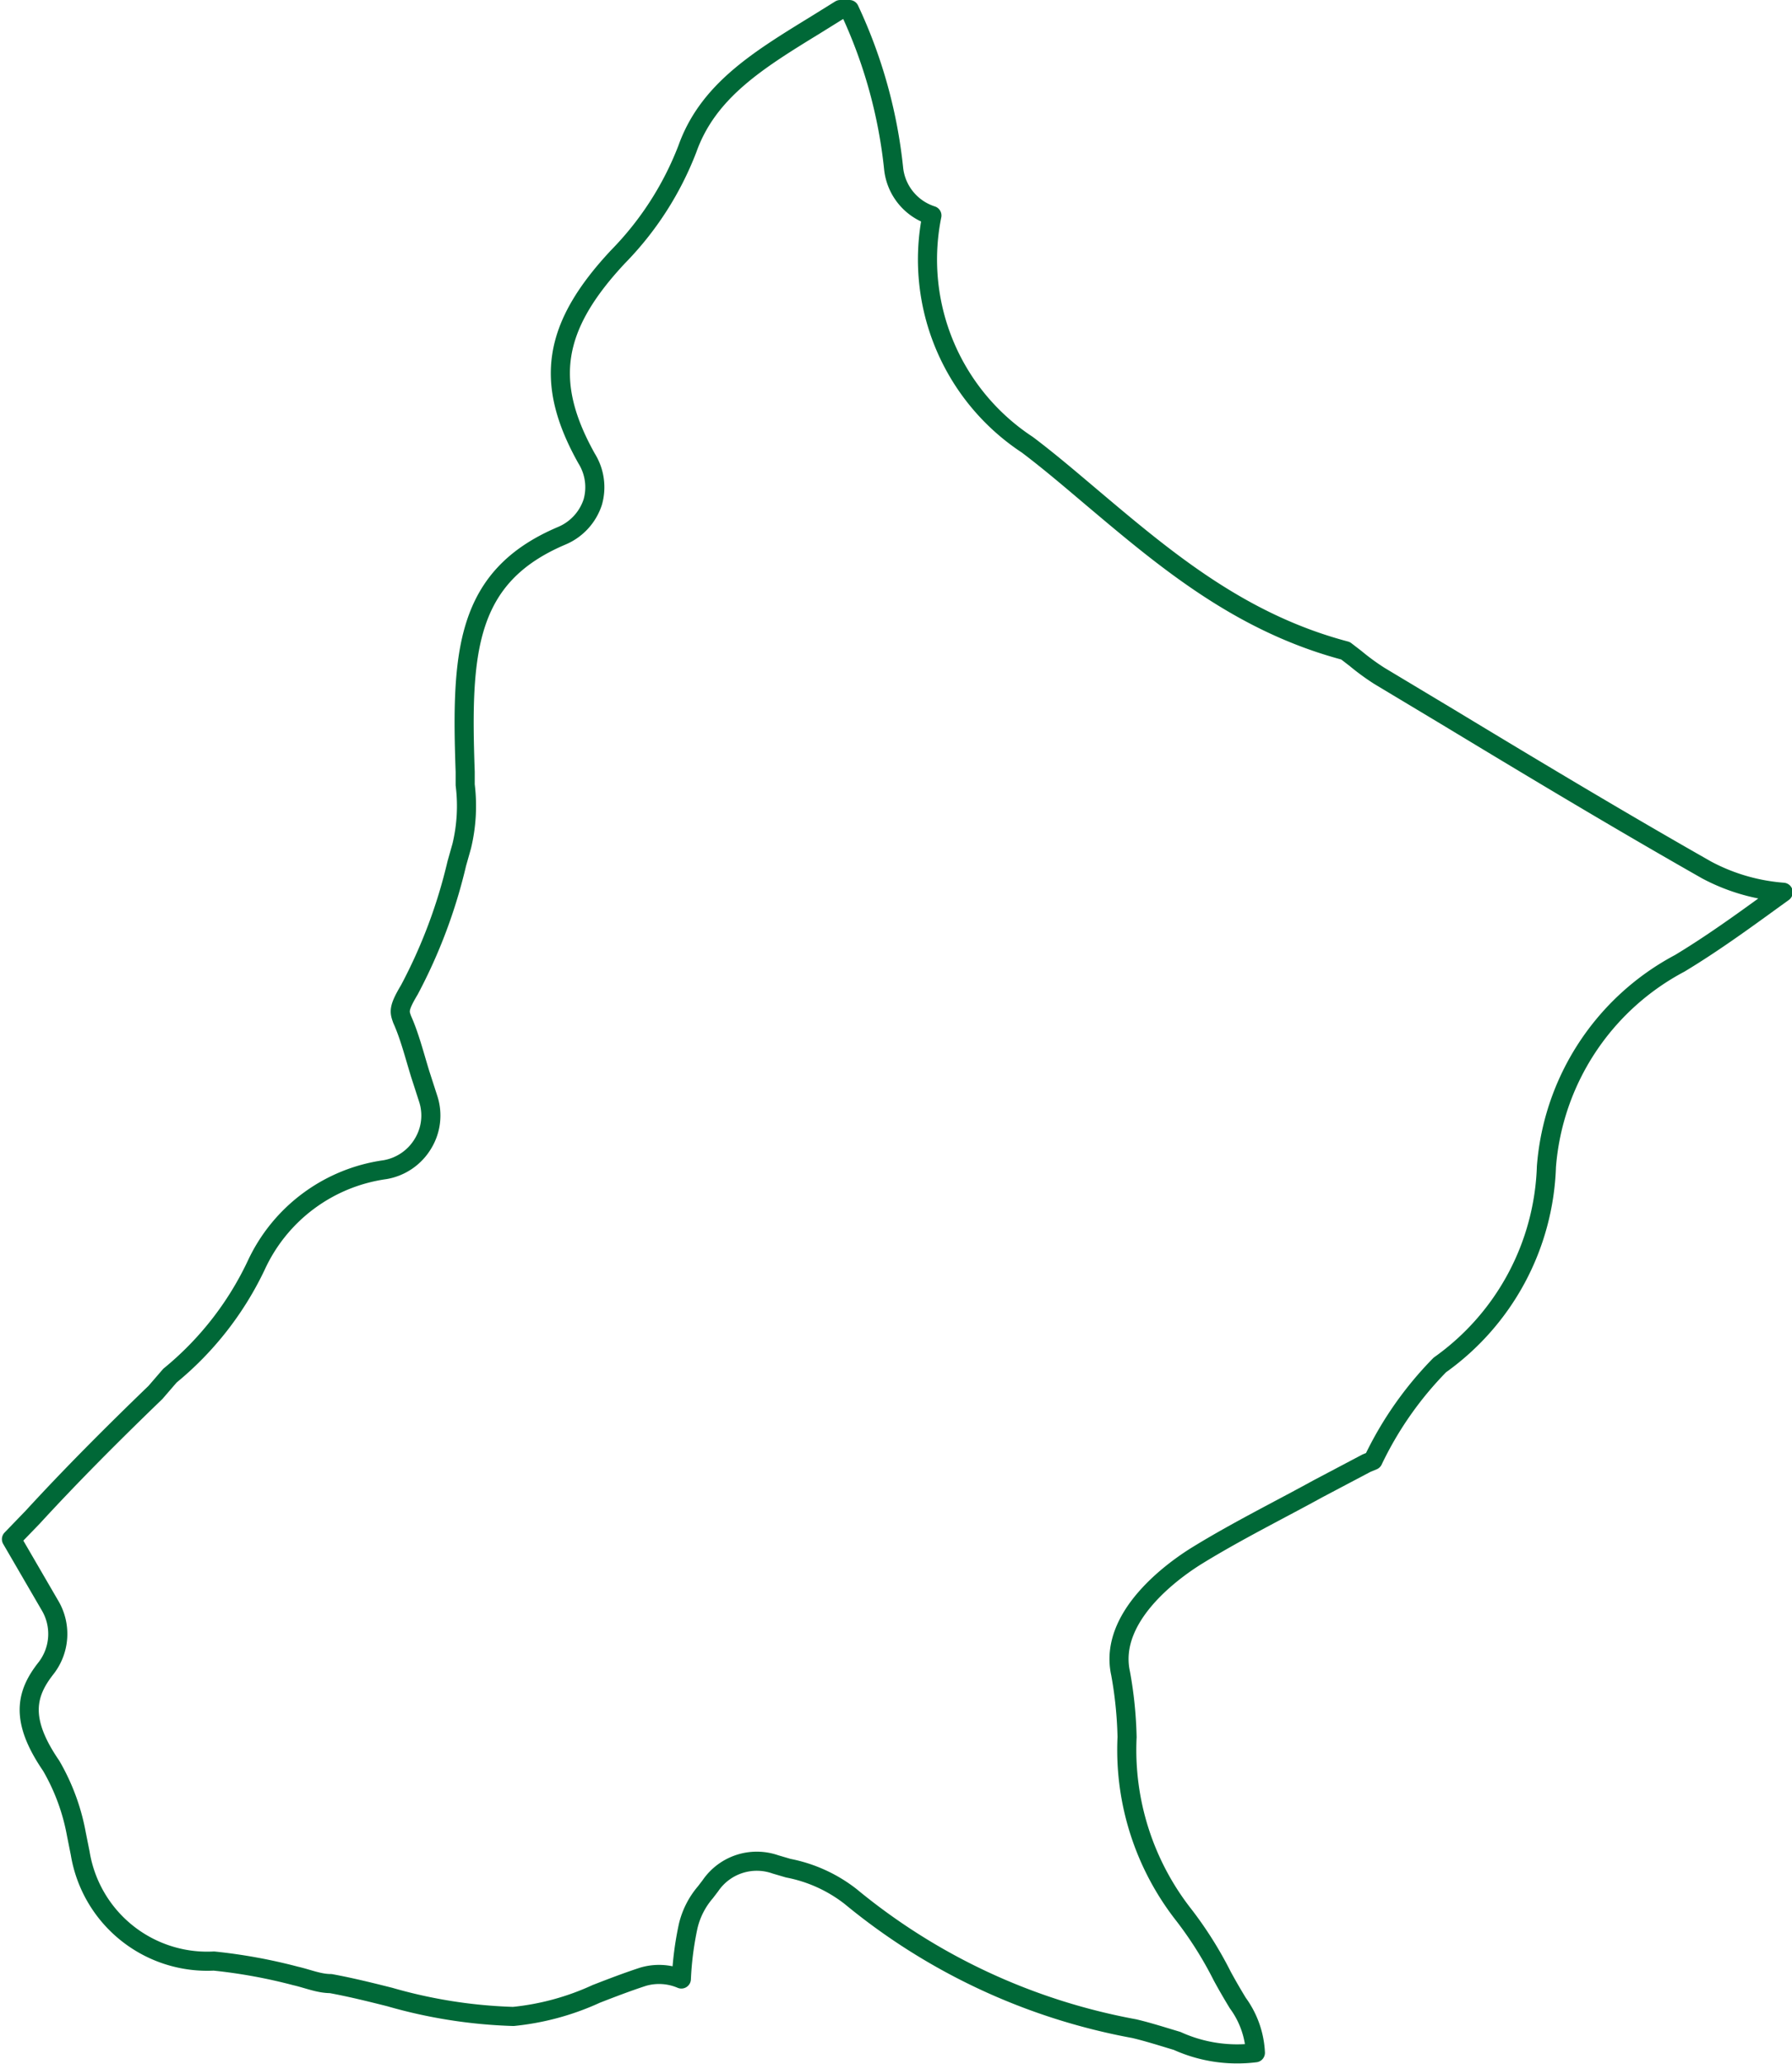 <svg xmlns="http://www.w3.org/2000/svg" viewBox="0 0 46.92 54.02"><defs><style>.cls-1{fill:none;stroke:#006837;stroke-linecap:round;stroke-linejoin:round;stroke-width:0.5px;}</style></defs><title>1SanJose</title><g id="Capa_2" data-name="Capa 2"><g id="Capa_1-2" data-name="Capa 1"><path class="cls-1" d="M20.3,48.79a1.47,1.47,0,0,0-1.7.56l-.13.17a2.1,2.1,0,0,0-.45.88,8.27,8.27,0,0,0-.18,1.39,1.49,1.49,0,0,0-1-.06c-.4.13-.82.29-1.23.45a6.82,6.82,0,0,1-2.17.59,13.09,13.09,0,0,1-3.24-.51c-.52-.13-1-.25-1.54-.35-.31,0-.61-.13-.92-.2a14,14,0,0,0-2.14-.39A3.37,3.37,0,0,1,2.1,48.5L2,48a5.53,5.53,0,0,0-.66-1.79C.51,45,.68,44.32,1.21,43.65A1.46,1.46,0,0,0,1.3,42l-1-1.72.56-.58c1-1.09,2.12-2.21,3.21-3.26L4.45,36a8.33,8.33,0,0,0,2.26-2.89,4.38,4.38,0,0,1,3.37-2.5,1.44,1.44,0,0,0,1-.69,1.41,1.41,0,0,0,.13-1.17L11,28.1c-.15-.49-.28-1-.47-1.42-.07-.2-.11-.28.19-.78a13.67,13.67,0,0,0,1.24-3.3l.13-.46a4.48,4.48,0,0,0,.09-1.6l0-.34c-.11-3.13,0-5.11,2.53-6.18a1.44,1.44,0,0,0,.81-.88A1.42,1.42,0,0,0,15.36,12c-1.12-2-.89-3.45.82-5.28A8.27,8.27,0,0,0,18,3.89c.54-1.51,1.84-2.31,3.34-3.23L22,.25h.24a12.93,12.93,0,0,1,1.16,4.18,1.45,1.45,0,0,0,1,1.21,5.8,5.8,0,0,0,2.5,6c.57.43,1.12.9,1.7,1.39,1.91,1.61,3.87,3.27,6.63,4l.26.2a6.09,6.09,0,0,0,.63.46l1.8,1.08c2.2,1.33,4.48,2.7,6.77,4a5.08,5.08,0,0,0,2,.58l-.25.18c-.84.61-1.63,1.18-2.46,1.68a6.6,6.6,0,0,0-3.49,5.32,6.63,6.63,0,0,1-2.79,5.19,9.23,9.23,0,0,0-1.75,2.5v0l-.17.07-1.27.67c-1,.55-2.13,1.11-3.17,1.75-.55.34-2.33,1.57-2,3.08a10.47,10.47,0,0,1,.17,1.67A7,7,0,0,0,31,50.12a9.94,9.94,0,0,1,1,1.59c.13.24.27.48.41.71a2.39,2.39,0,0,1,.46,1.3,3.81,3.81,0,0,1-2.05-.31c-.37-.11-.74-.23-1.12-.32a16.28,16.28,0,0,1-7.43-3.46,3.83,3.83,0,0,0-1.63-.74Z"/></g></g></svg>